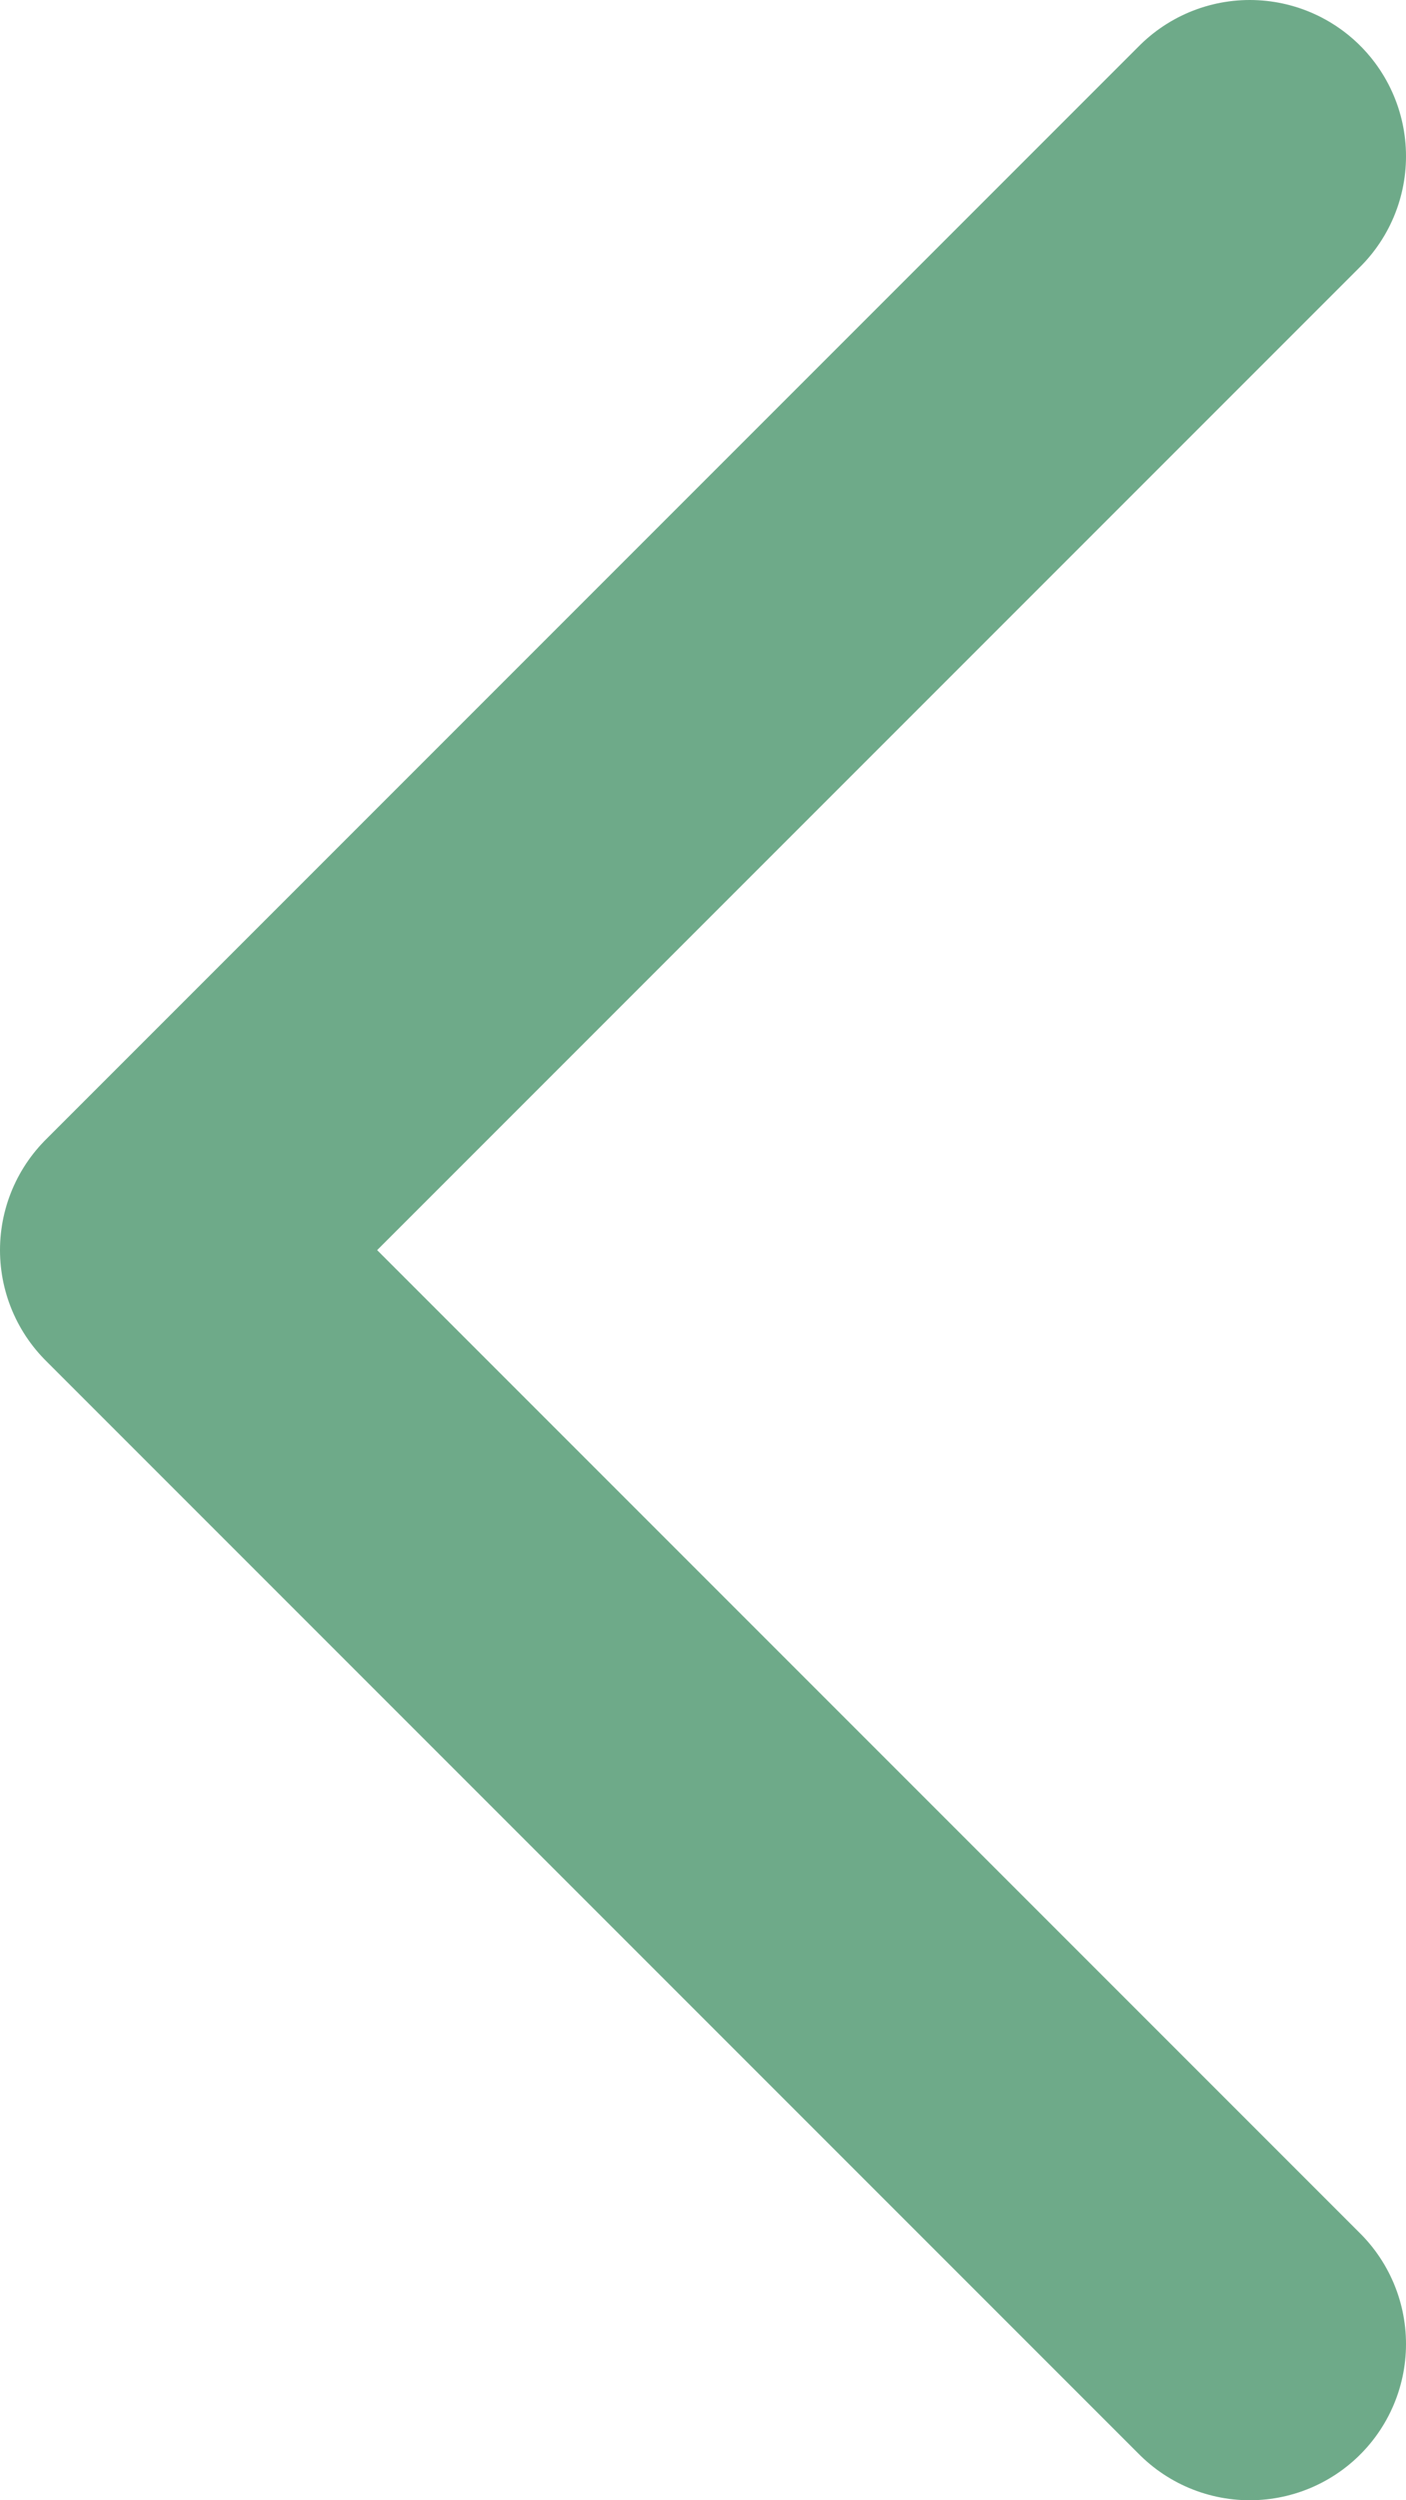 <svg width="9" height="16" viewBox="0 0 9 16" fill="none" xmlns="http://www.w3.org/2000/svg">
<path d="M8 15L1 8L8 1" stroke="#6EAA89" stroke-width="2" stroke-linecap="round" stroke-linejoin="round"/>
</svg>
